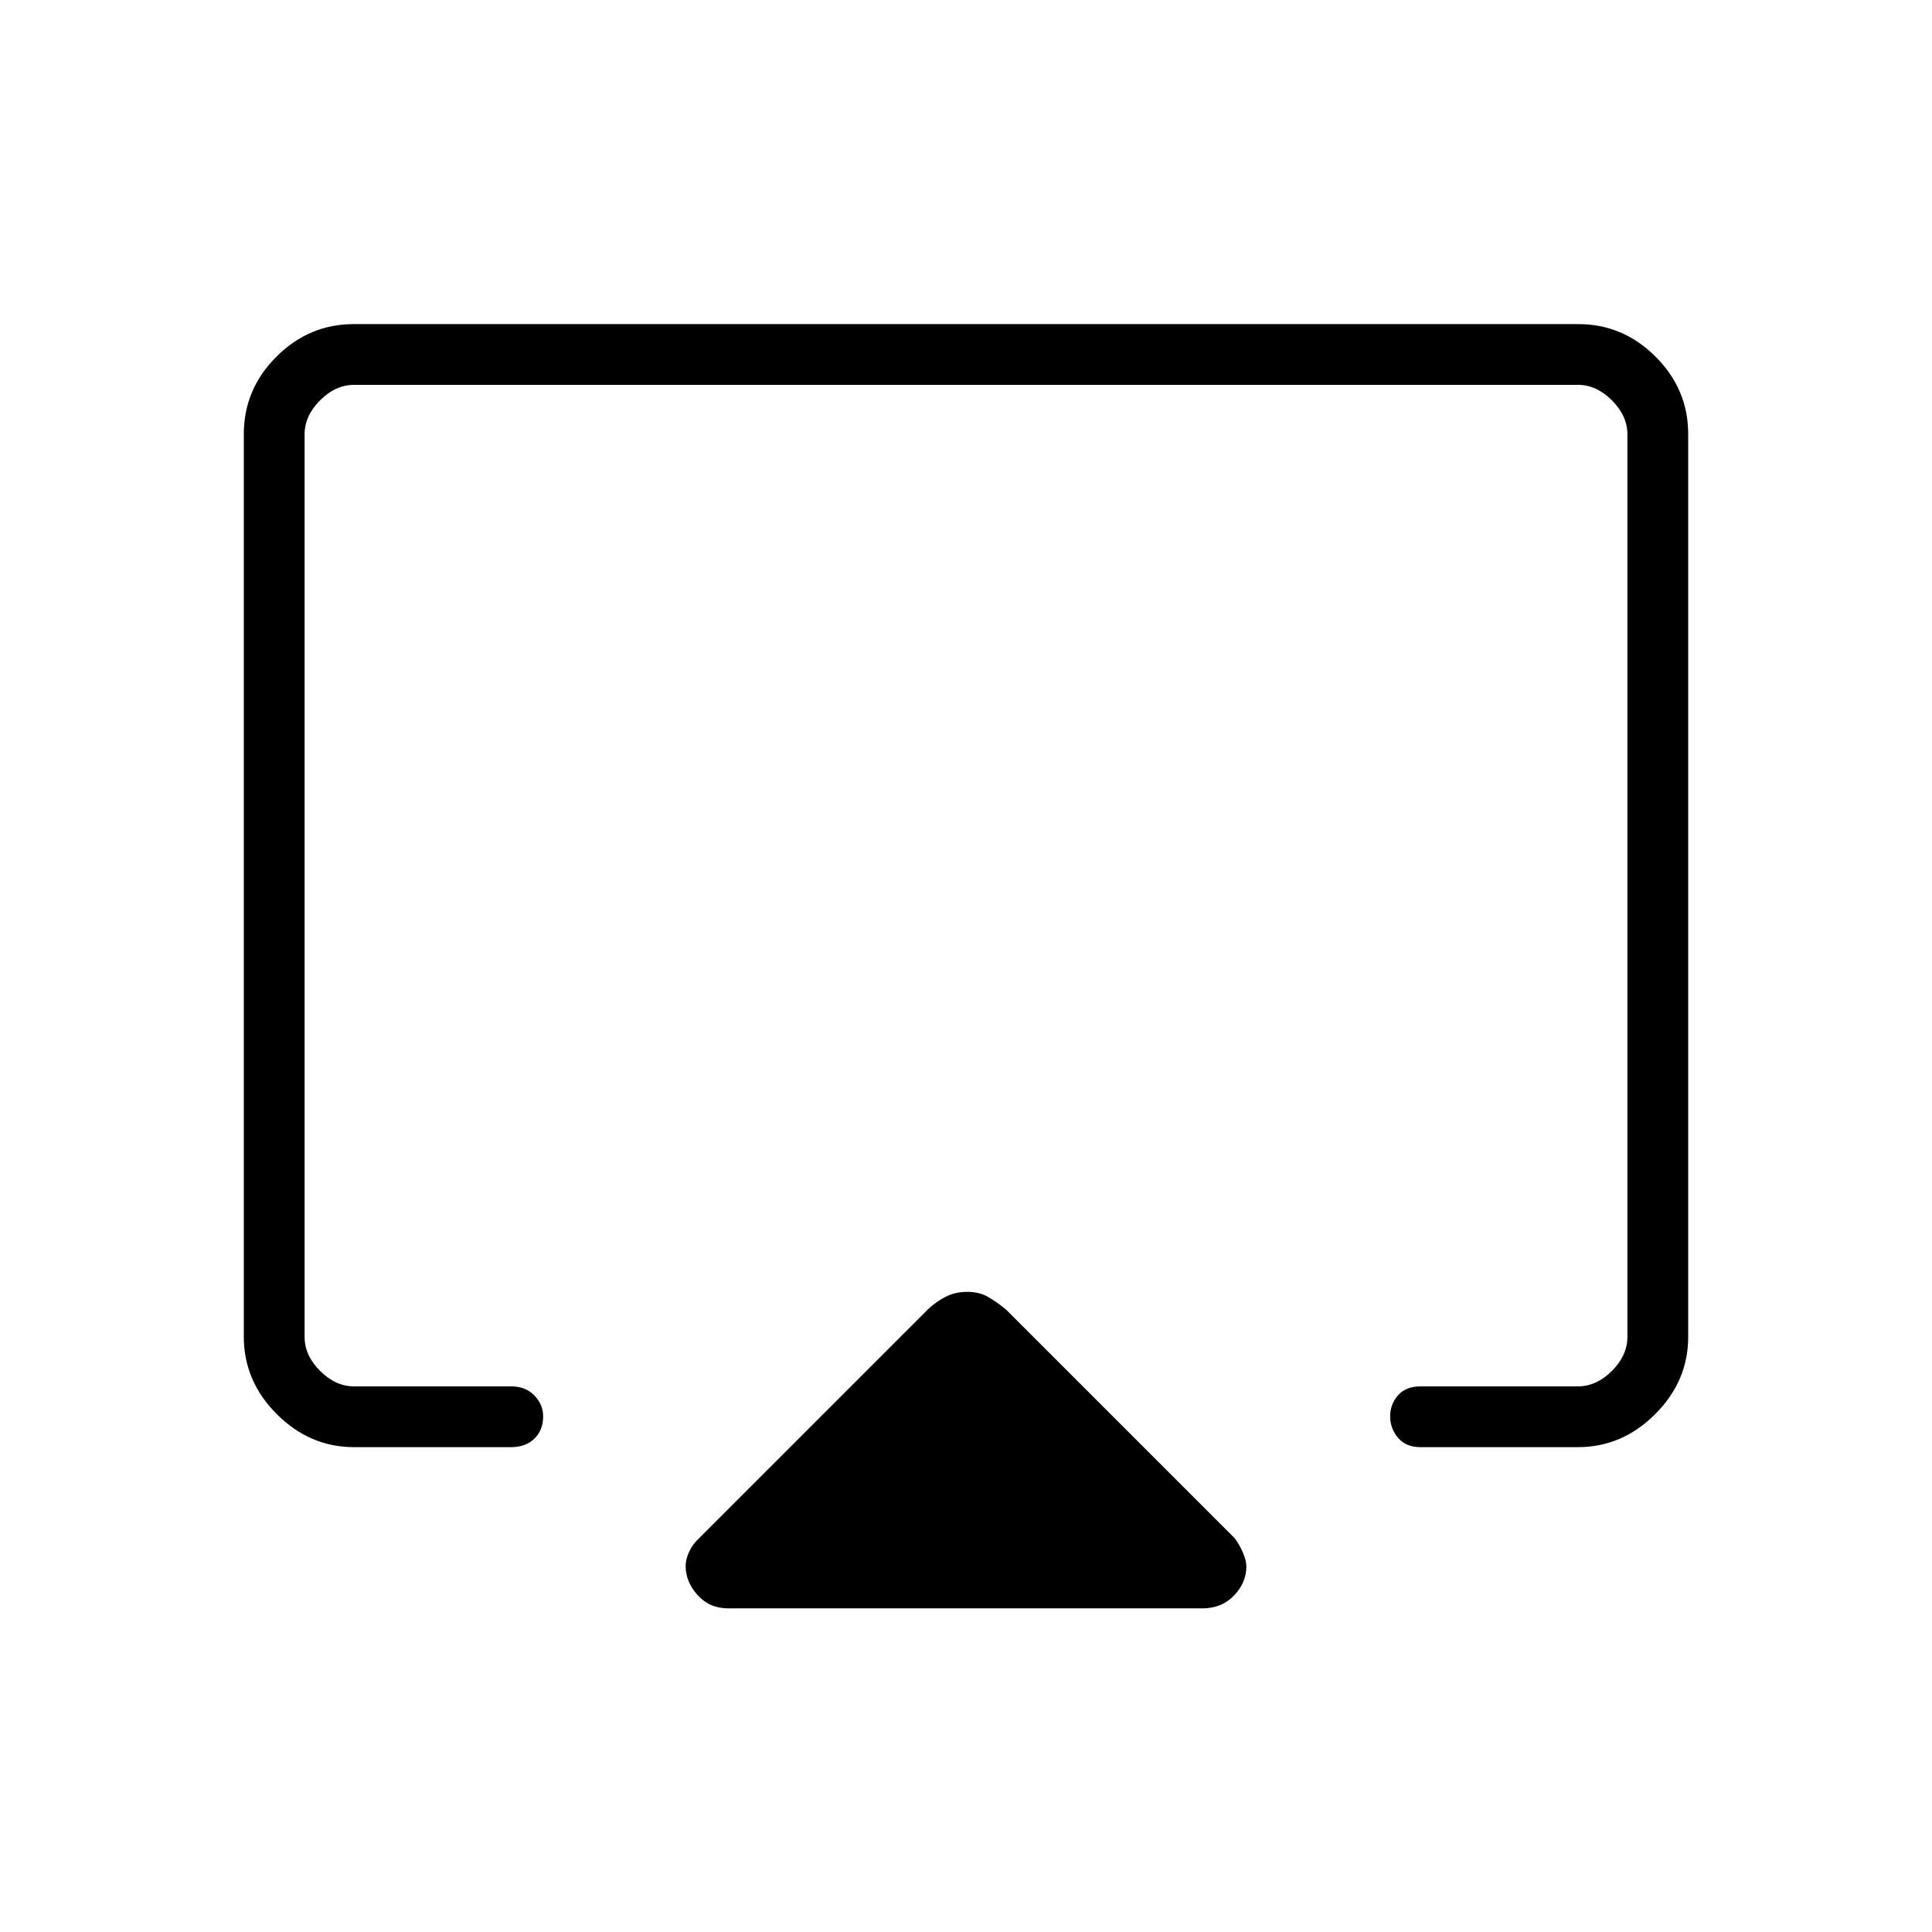 <svg xmlns="http://www.w3.org/2000/svg" height="48" viewBox="0 -960 960 960" width="48"><path d="M121.15-295.73v-448.61q0-22.23 16.2-38.42 16.2-16.2 38.44-16.2h608.42q22.24 0 38.44 16.2 16.2 16.19 16.2 38.42v448.61q0 22.01-16.4 38.41-16.4 16.4-38.41 16.4h-78.22q-7.2 0-11.13-4.62-3.92-4.62-3.92-10.7 0-6.07 3.92-10.47 3.93-4.41 11.13-4.41h78.22q9.23 0 16.92-7.69 7.69-7.69 7.69-16.92v-448.42q0-9.23-7.69-16.93-7.69-7.69-16.92-7.69H175.96q-9.23 0-16.92 7.69-7.69 7.7-7.69 16.93v448.42q0 9.23 7.69 16.92 7.69 7.69 16.92 7.69h77.98q7.21 0 11.58 4.5 4.36 4.49 4.36 10.37 0 6.9-4.36 11.12-4.37 4.21-11.58 4.21h-77.98q-22.01 0-38.41-16.4-16.4-16.4-16.4-38.41Zm240.77 134.92q-9.34 0-15.28-6.59-5.95-6.58-5.95-14.53 0-3.24 1.74-7.01 1.73-3.77 4.95-6.74l113.69-113.7q4.01-3.81 8.78-6.25 4.77-2.45 10.75-2.45t10.25 2.45q4.27 2.44 9.15 6.44l113.35 113.35q2.38 3.05 4.17 7.14t1.79 7.06q0 7.87-5.94 14.24-5.94 6.36-15.29 6.59H361.92ZM480-504.85Z"/></svg>